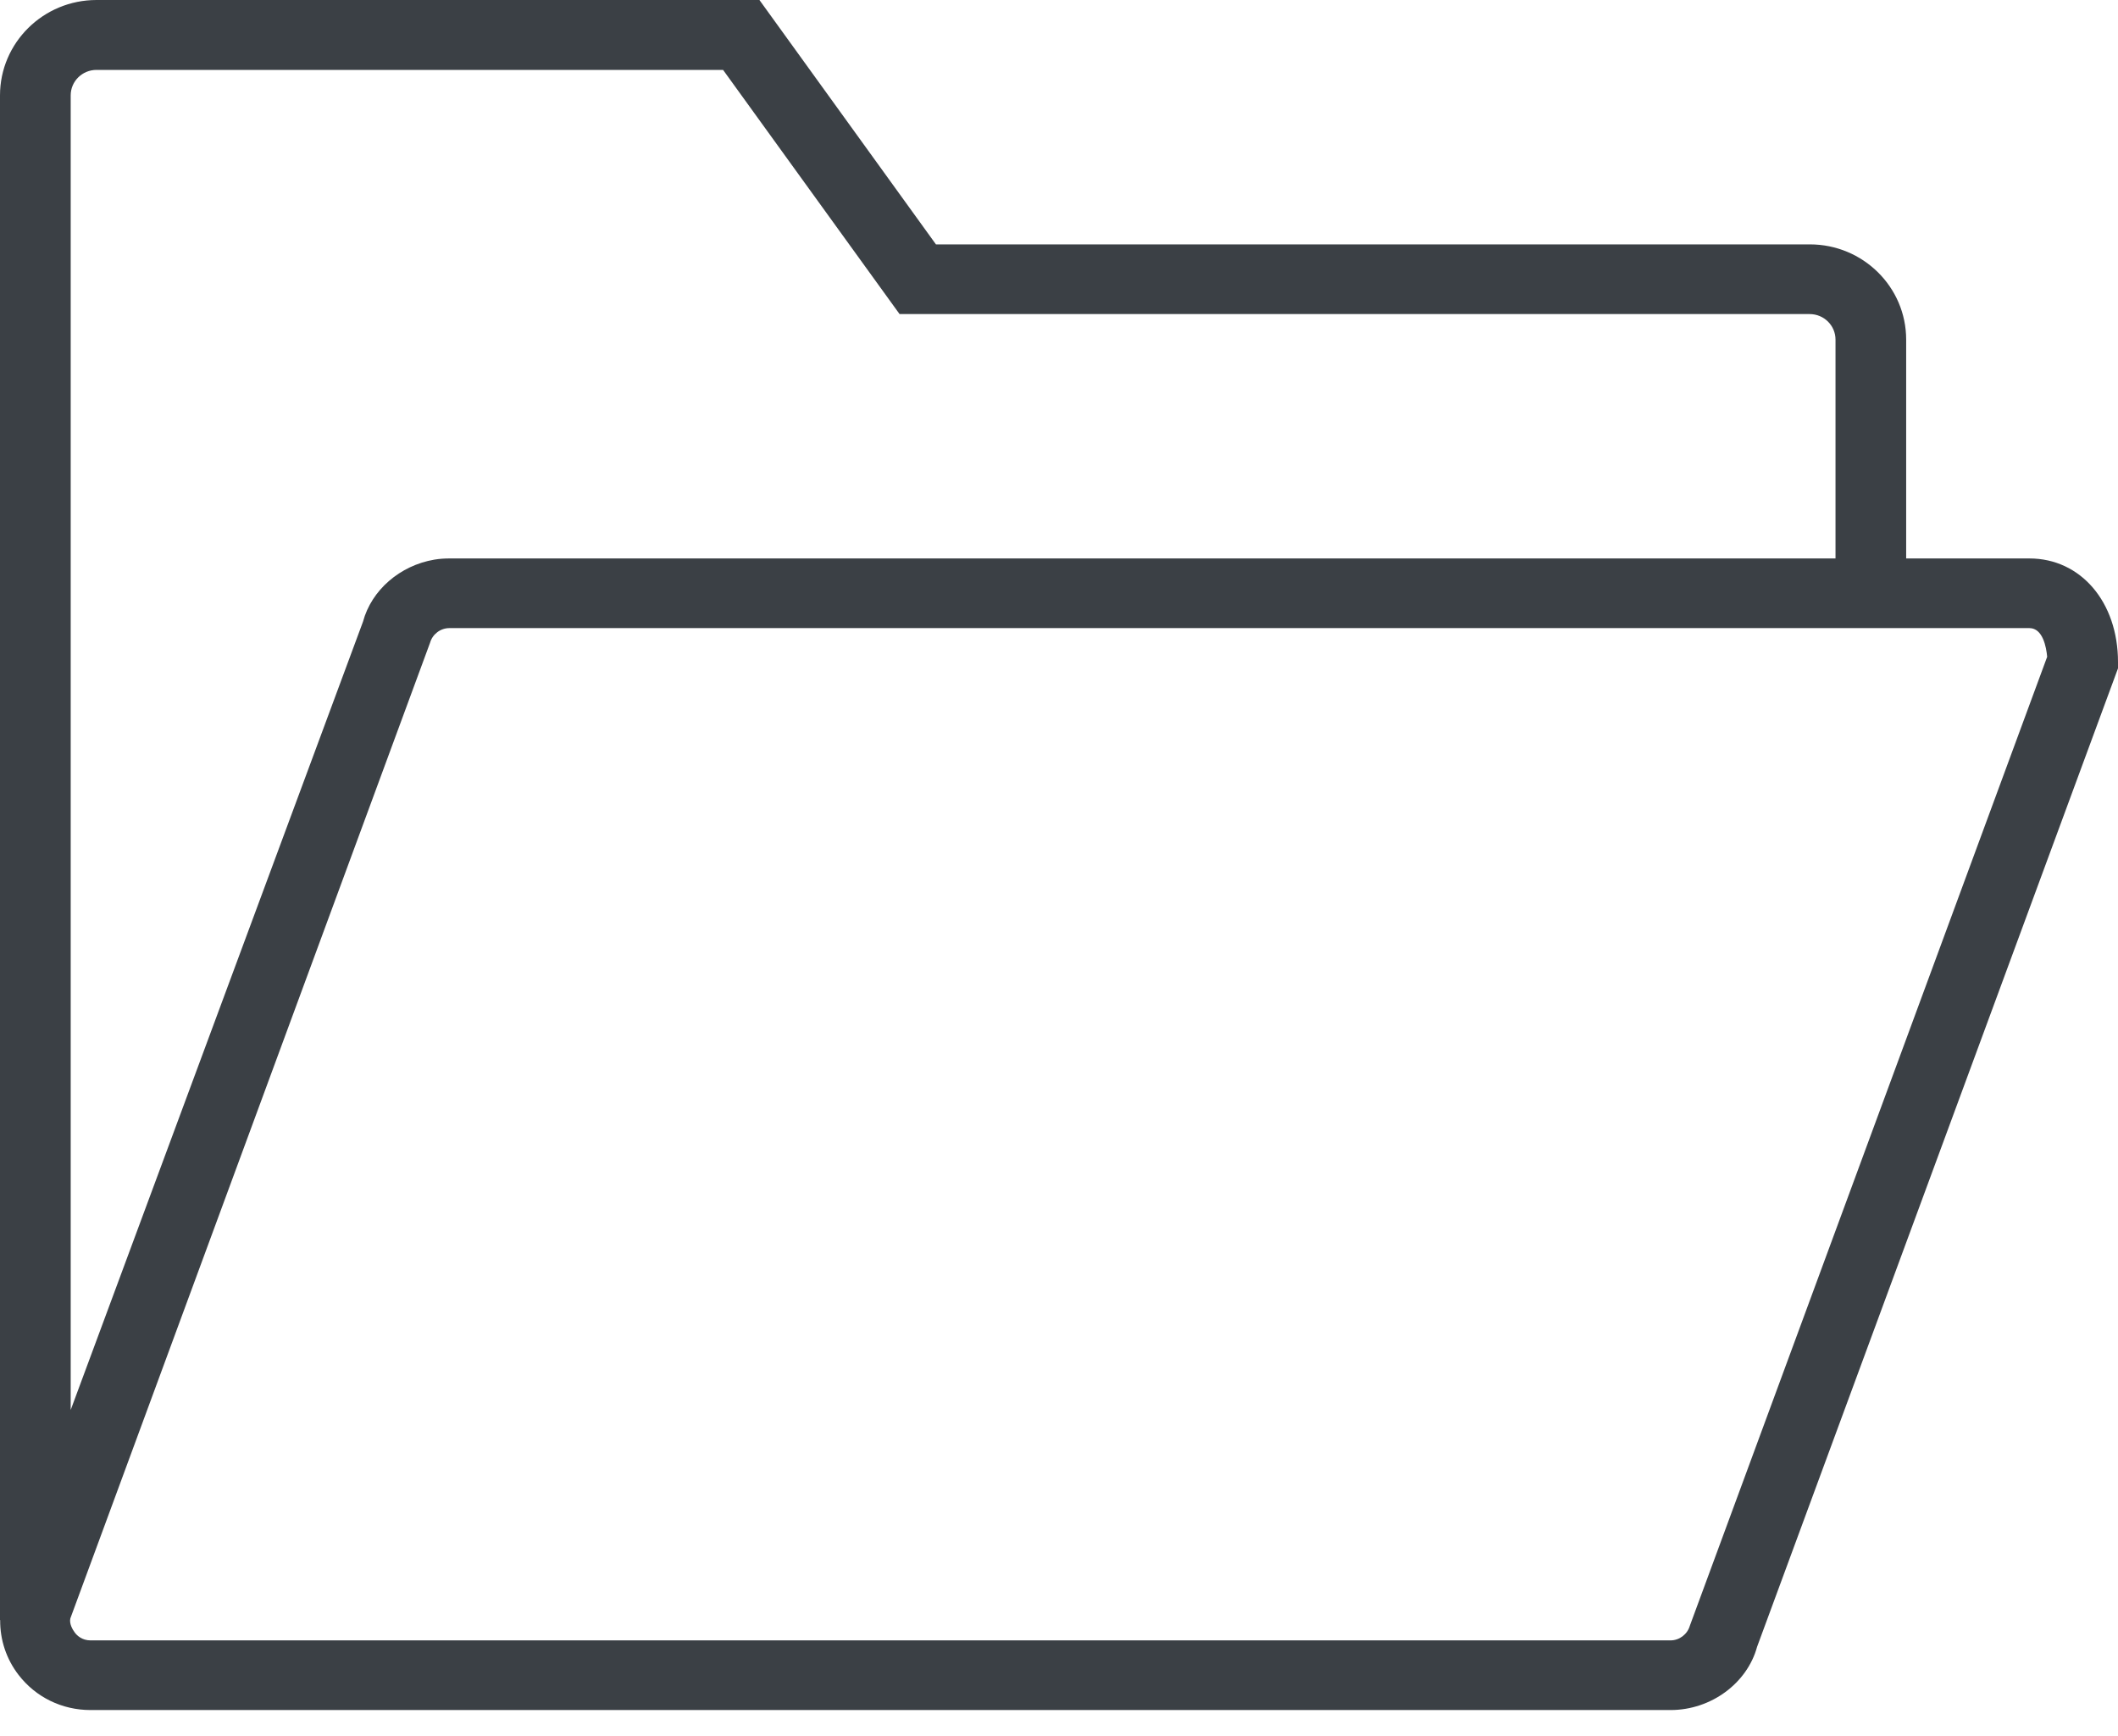 <?xml version="1.0" encoding="UTF-8"?>
<svg width="61px" height="50px" viewBox="0 0 61 50" version="1.1" xmlns="http://www.w3.org/2000/svg" xmlns:xlink="http://www.w3.org/1999/xlink">
    <!-- Generator: Sketch 48.1 (47250) - http://www.bohemiancoding.com/sketch -->
    <title>folder</title>
    <desc>Created with Sketch.</desc>
    <defs></defs>
    <g id="HOME-PROYECTOS" stroke="none" stroke-width="1" fill="none" fill-rule="evenodd" transform="translate(-411, -130)">
        <path d="M469.448,146.083 L465.899,146.083 L465.899,139.781 C465.899,138.264 464.653,137.038 463.125,137.038 L437.956,137.038 L432.872,130 L413.781,130 C412.245,130 411,131.231 411,132.748 L411,176.658 L411.005,176.658 C411,177.222 411.179,177.776 411.536,178.238 C412.032,178.88 412.787,179.248 413.606,179.248 L459.112,179.248 C460.289,179.248 461.322,178.468 461.605,177.428 L472,149.248 L472,149.067 C472,147.339 470.927,146.083 469.448,146.083 Z M413.036,132.748 C413.036,132.341 413.368,132.013 413.781,132.013 L431.825,132.013 L436.908,139.045 L463.119,139.045 C463.531,139.045 463.864,139.374 463.864,139.781 L463.864,146.083 L423.942,146.083 C423.797,146.083 423.654,146.093 423.51,146.117 C422.521,146.284 421.698,146.995 421.455,147.903 L413.036,170.606 L413.036,132.748 Z M459.669,176.82 C459.599,177.065 459.37,177.242 459.112,177.242 L413.606,177.242 C413.362,177.242 413.214,177.099 413.154,177.016 C413.091,176.932 412.99,176.761 413.026,176.609 L423.386,148.511 C423.455,148.266 423.683,148.089 423.942,148.089 L469.448,148.089 C469.836,148.089 469.935,148.639 469.96,148.915 L459.669,176.82 Z" id="folder" fill="#3B4045"></path>
    </g>
</svg>